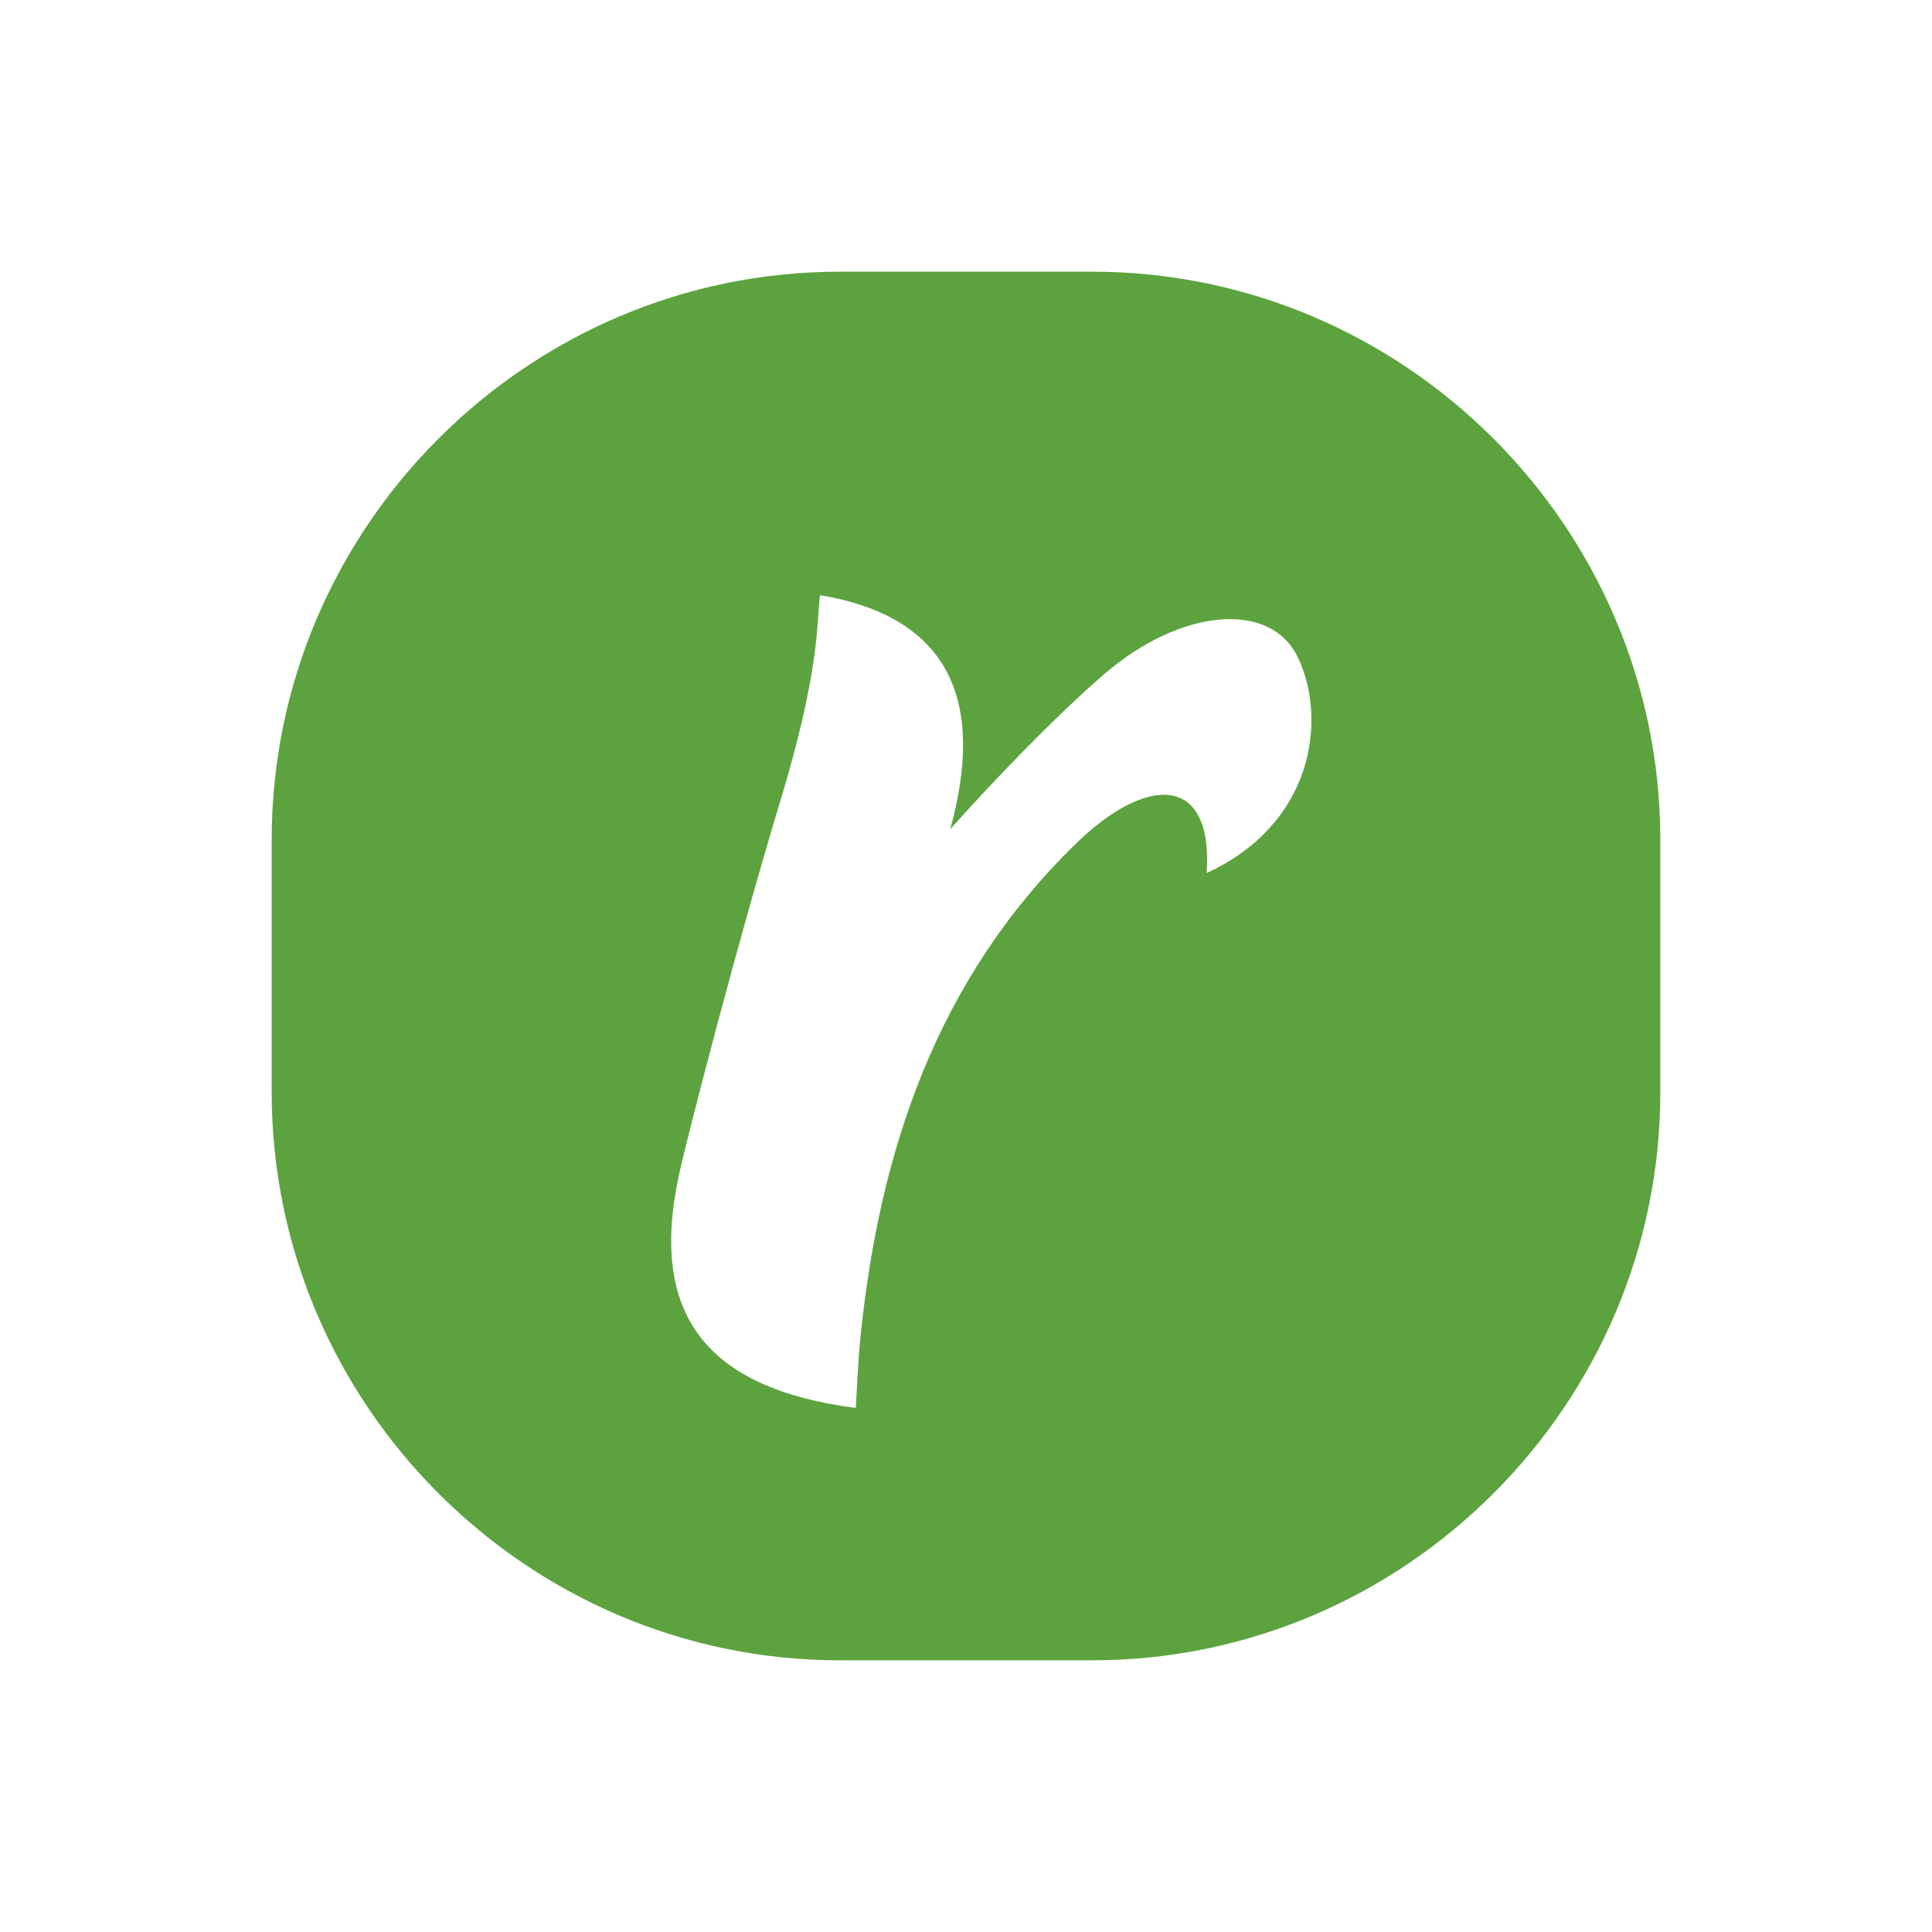 <?xml version="1.0" encoding="utf-8"?>
<!DOCTYPE svg PUBLIC "-//W3C//DTD SVG 1.0//EN" "http://www.w3.org/TR/2001/REC-SVG-20010904/DTD/svg10.dtd">
<svg version="1.0" id="Layer_1" xmlns="http://www.w3.org/2000/svg" xmlns:xlink="http://www.w3.org/1999/xlink" x="0px" y="0px"
	 width="320px" height="320px" viewBox="0 0 320 320" style="enable-background:new 0 0 320 320;" xml:space="preserve">
<path style="fill:#5CA33F;" d="M180.909,45h-41.818C87.341,45,45,87.341,45,139.091v41.818C45,232.658,87.341,275,139.091,275h41.818
	C232.658,275,275,232.658,275,180.909v-41.818C275,87.341,232.658,45,180.909,45z M199.868,144.598
	c1.076-16.396-9.886-16.34-21.69-4.843c-22.961,22.358-32.517,50.716-35.665,81.783c-0.392,3.867-0.522,7.759-0.775,11.664
	c-24.966-3.246-34.267-15.65-29.266-38.669c1.476-6.784,9.973-39.429,16.613-61.319c6.74-22.22,6.106-29.371,6.74-34.634
	c22.098,3.677,27.224,18.295,21.562,38.769c6.98-7.877,17.524-18.802,25.421-25.622c12.77-11.033,27.669-12.308,32.17-2.819
	C219.895,119.271,217.5,136.477,199.868,144.598z"/>
</svg>
